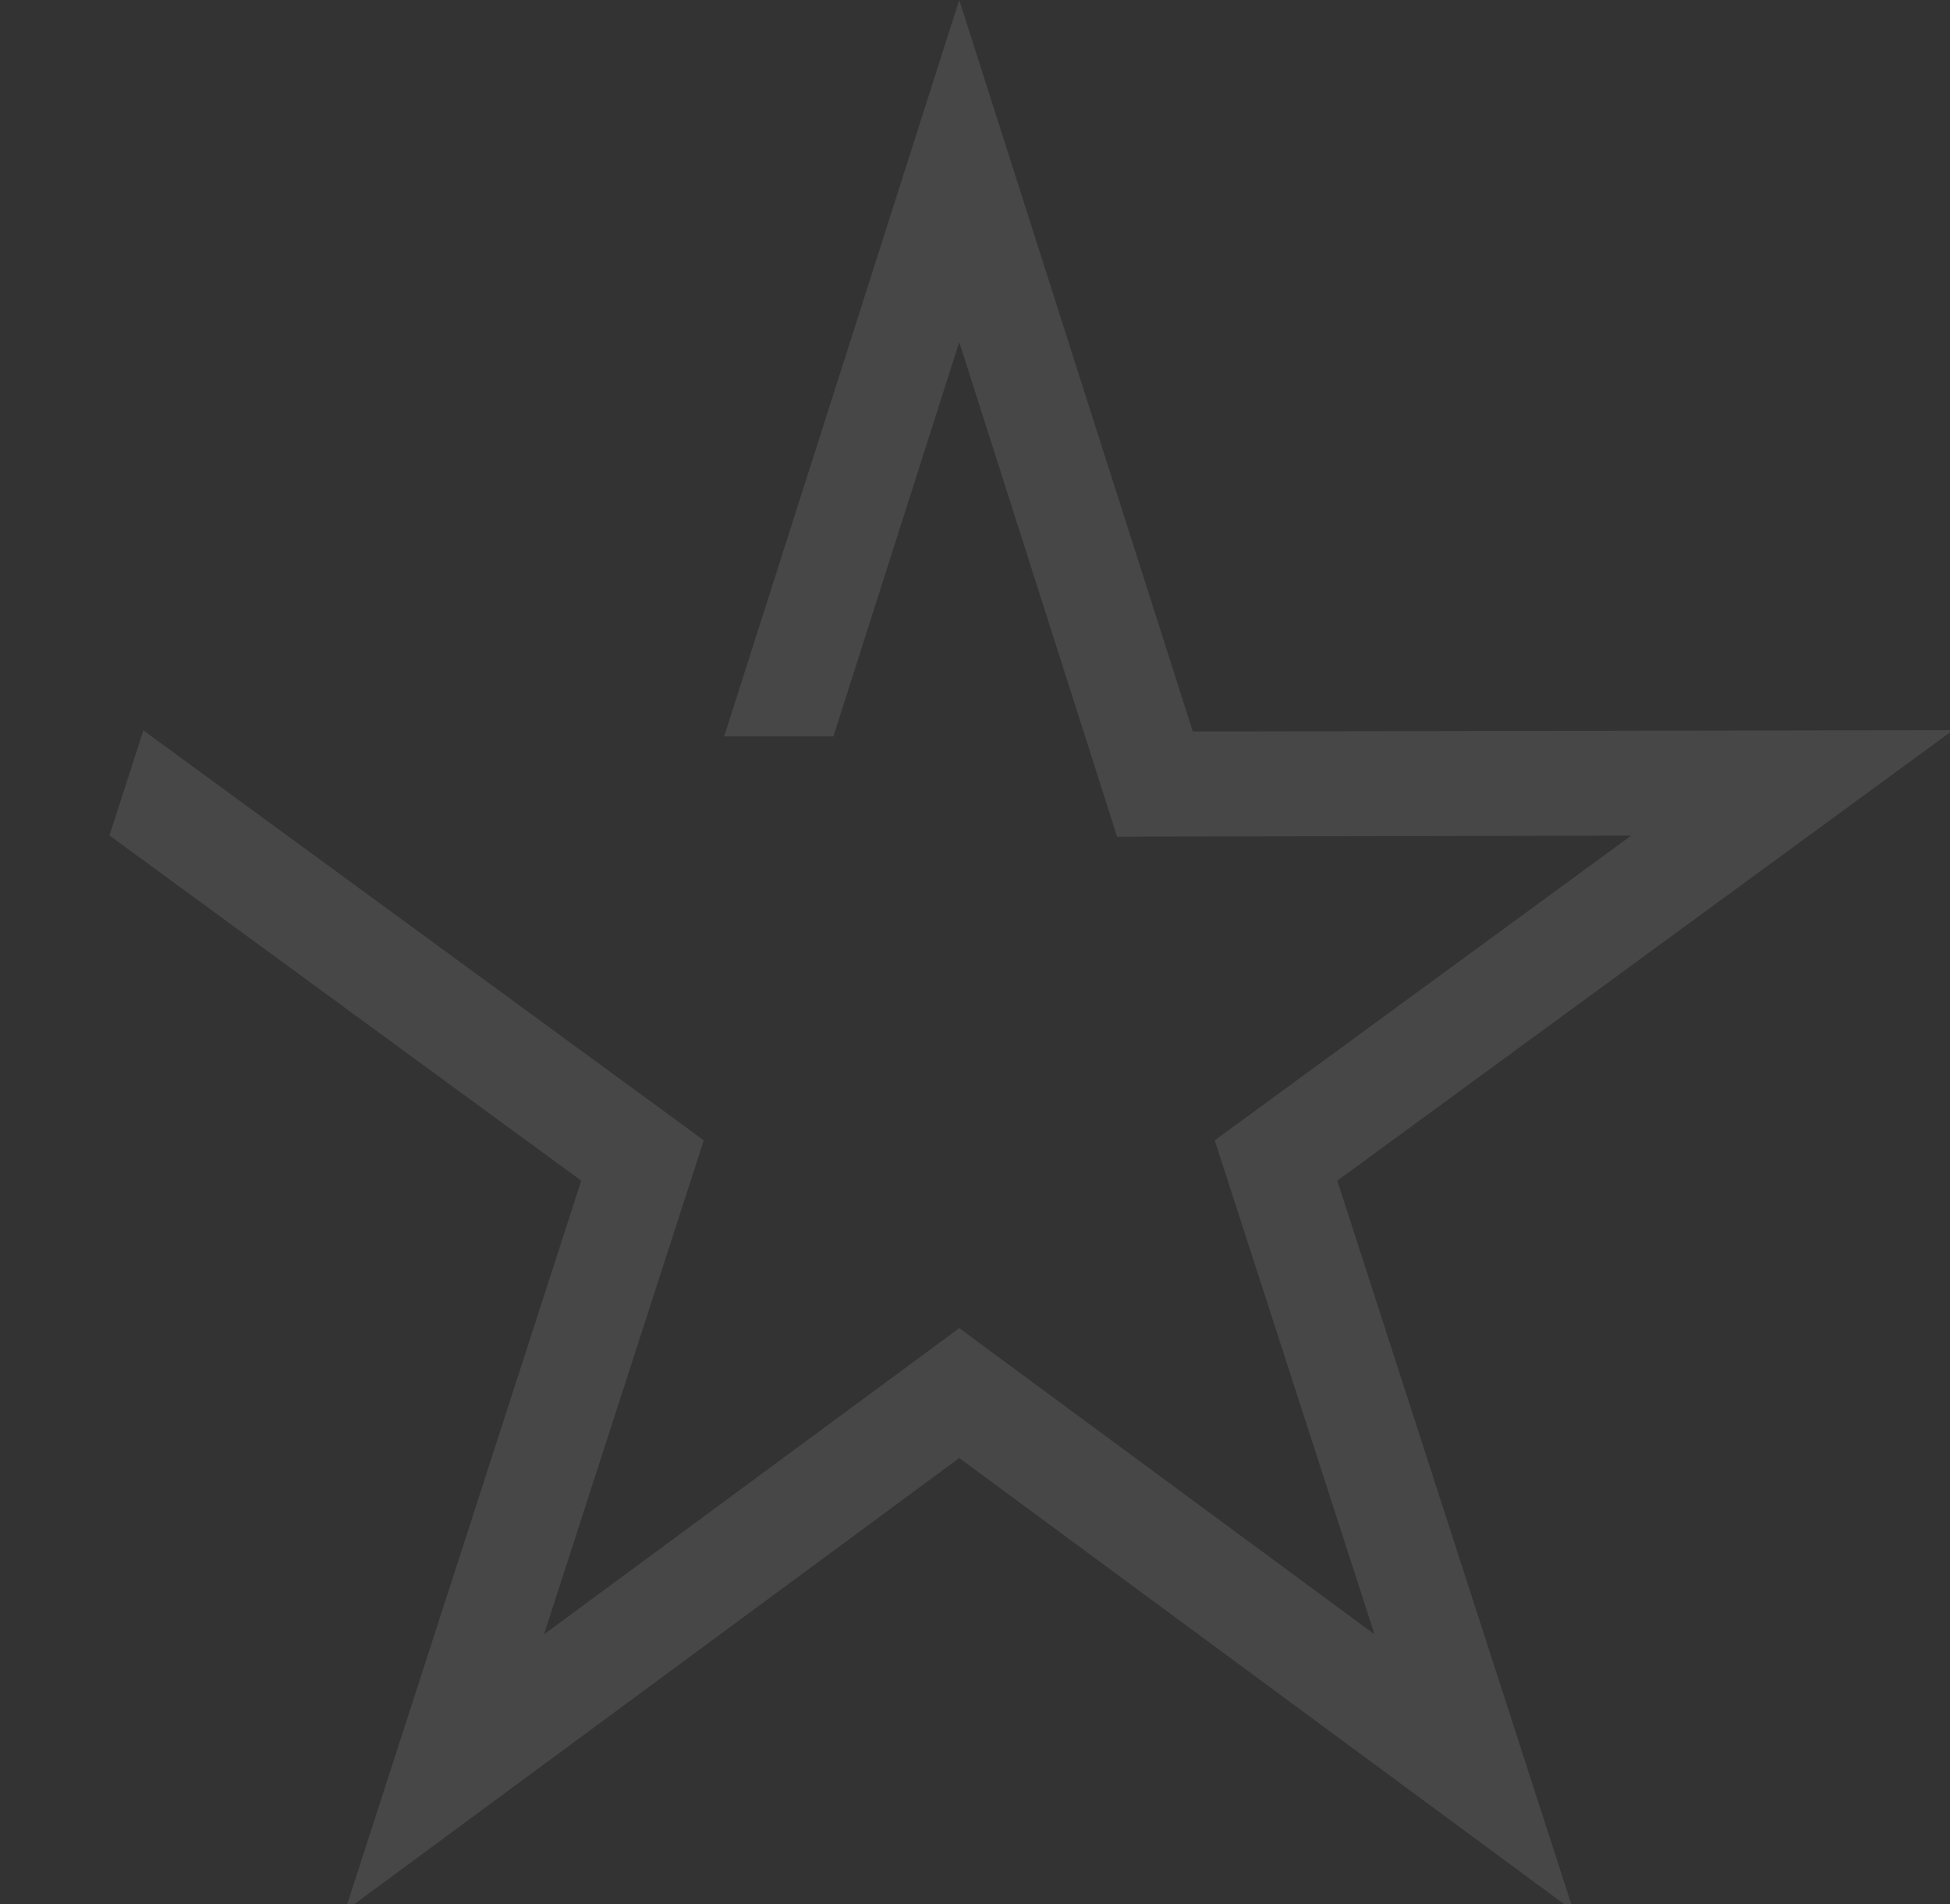 <svg width="384" height="375" viewBox="0 0 384 375" fill="none" xmlns="http://www.w3.org/2000/svg">
<rect x="0" y="0" width="384" height="375" fill="#333333" stroke="none"/>
<g opacity="0.1" clip-path="url(#clip0_458_5103)">
<path fill-rule="evenodd" clip-rule="evenodd" d="M142.602 145.015L188.9 0L234.893 144.044L384.609 143.779L263.344 232.5L309.86 376.324L188.9 287.118L67.94 376.324L114.456 232.5L21.555 164.515L28.231 143.824L132.566 220.147L138.587 224.559L136.275 231.706L107.126 321.838L182.878 265.985L188.9 261.529L194.922 265.985L270.675 321.838L241.526 231.706L239.213 224.559L245.235 220.147L321.206 164.559L227.431 164.735L219.969 164.779L217.7 157.588L188.9 67.368L164.115 145.015H142.602Z" fill="white"/>
</g>
<defs>
<clipPath id="clip0_458_5103">
<rect width="384" height="375" fill="white"/>
</clipPath>
</defs>
</svg>
